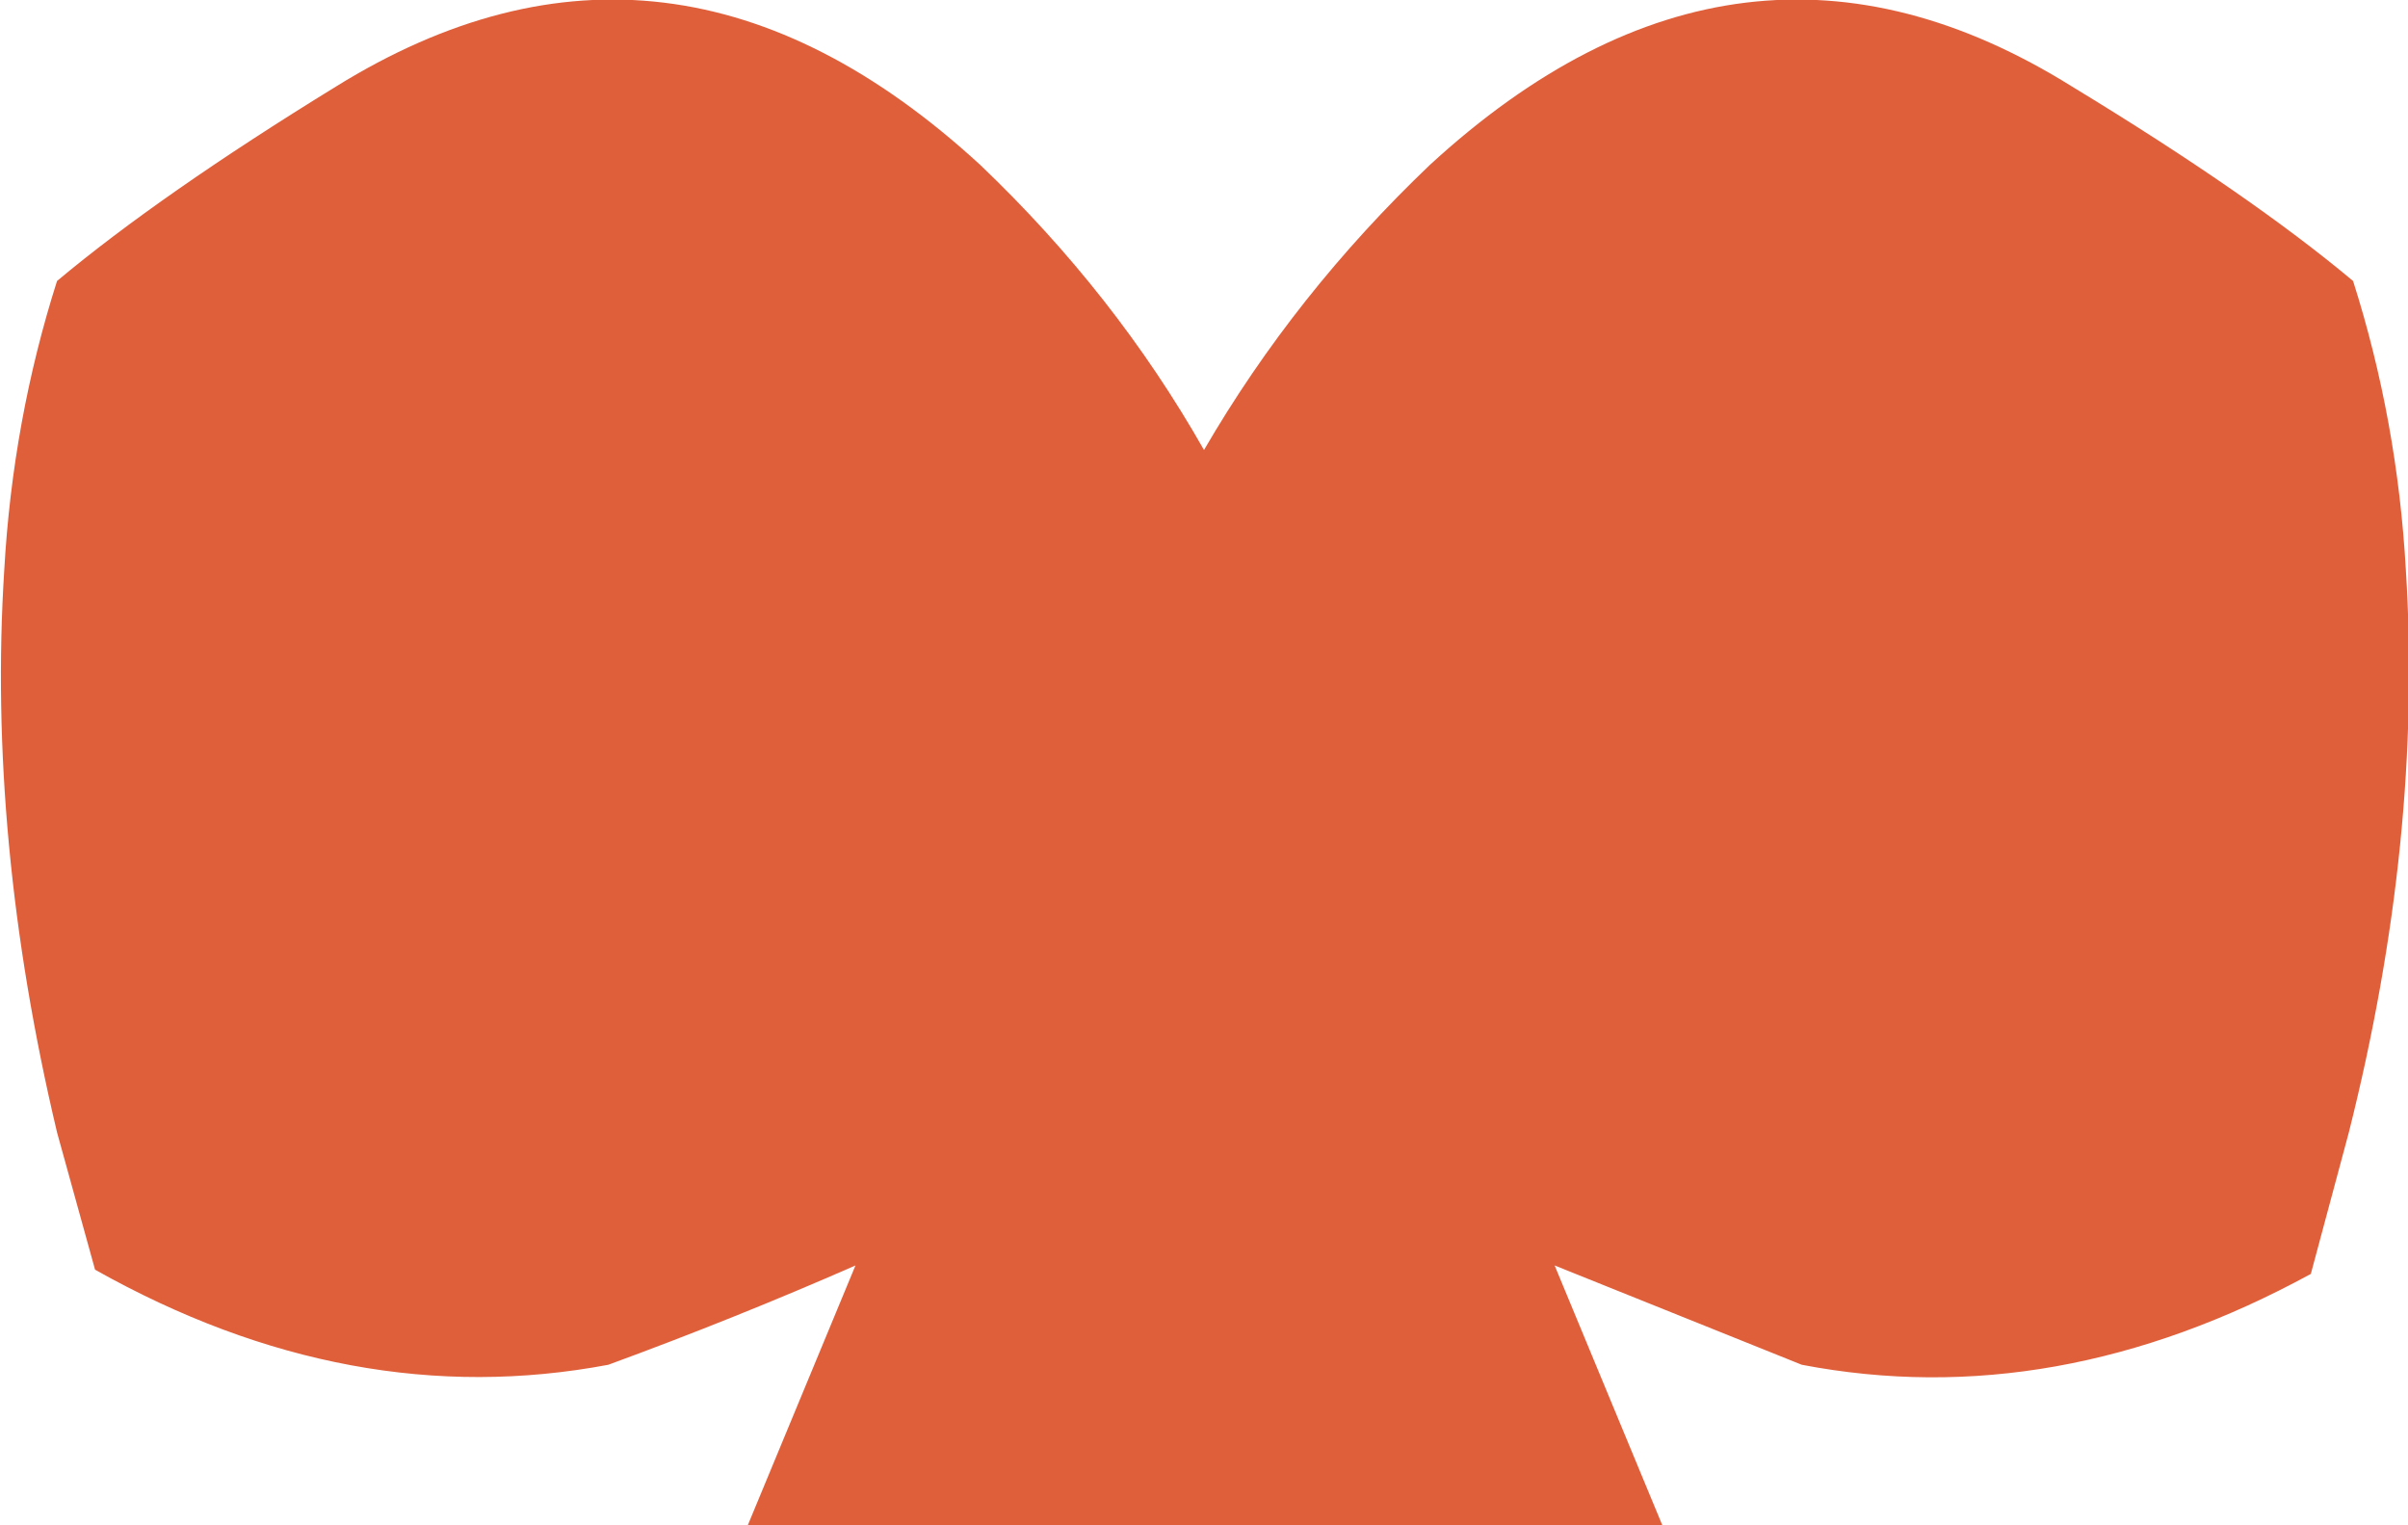 <?xml version="1.0" encoding="UTF-8" standalone="no"?>
<svg xmlns:xlink="http://www.w3.org/1999/xlink" height="36.1px" width="57.0px" xmlns="http://www.w3.org/2000/svg">
  <g transform="matrix(1.0, 0.0, 0.0, 1.0, 27.8, 26.45)">
    <path d="M21.25 -24.4 Q25.45 -21.85 27.9 -19.8 28.95 -16.5 29.15 -12.95 29.55 -6.6 27.8 0.35 L26.9 3.7 Q20.85 7.0 14.85 5.85 L9.0 3.5 11.55 9.65 -10.1 9.65 -7.55 3.5 Q-10.4 4.75 -13.4 5.85 -19.5 7.0 -25.55 3.6 L-26.45 0.35 Q-28.1 -6.6 -27.7 -12.95 -27.5 -16.5 -26.45 -19.8 -24.0 -21.85 -19.85 -24.4 -11.95 -29.3 -4.6 -22.55 -1.4 -19.5 0.7 -15.8 2.85 -19.5 6.05 -22.55 13.4 -29.3 21.25 -24.4" fill="#e05f3b" fill-rule="evenodd" stroke="none"/>
  </g>
</svg>
